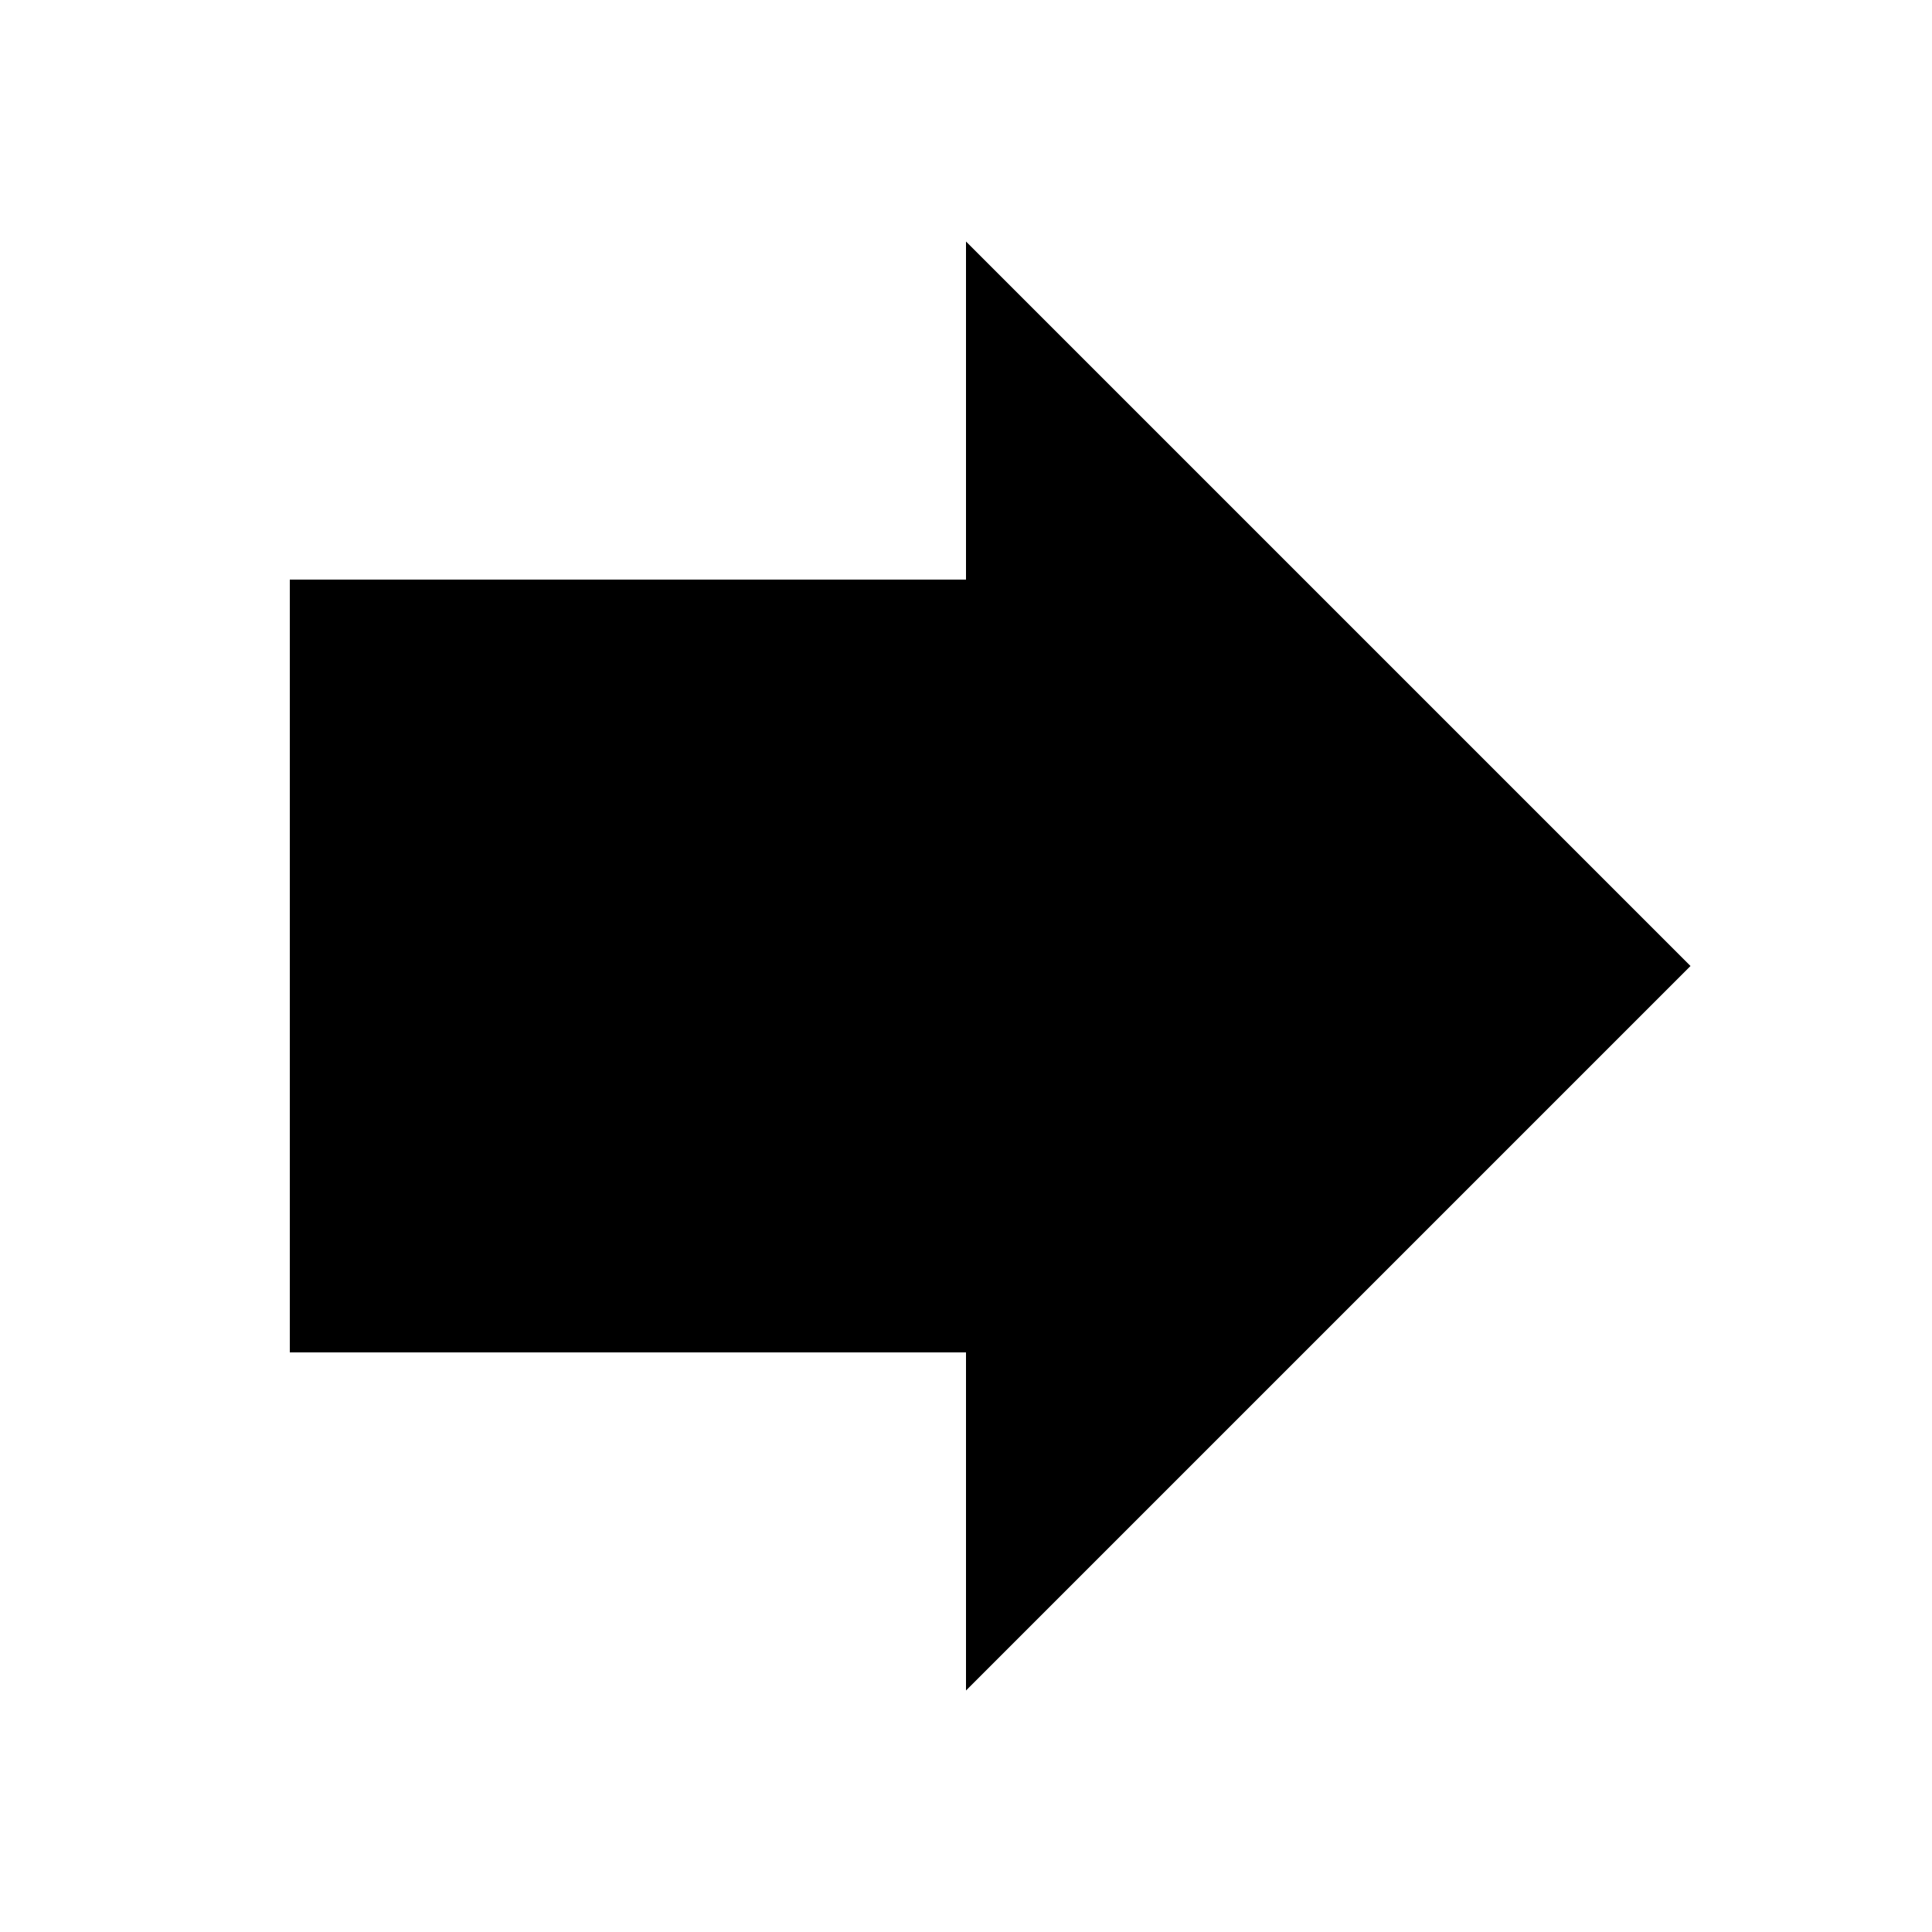 <!-- Generated by IcoMoon.io -->
<svg version="1.1" xmlns="http://www.w3.org/2000/svg" width="32" height="32" viewBox="0 0 32 32">
<title>arrow-bold-right</title>
<path d="M28 16l-12 12v-5.6h-11.2v-12.8h11.2v-5.6l12 12z"></path>
</svg>
